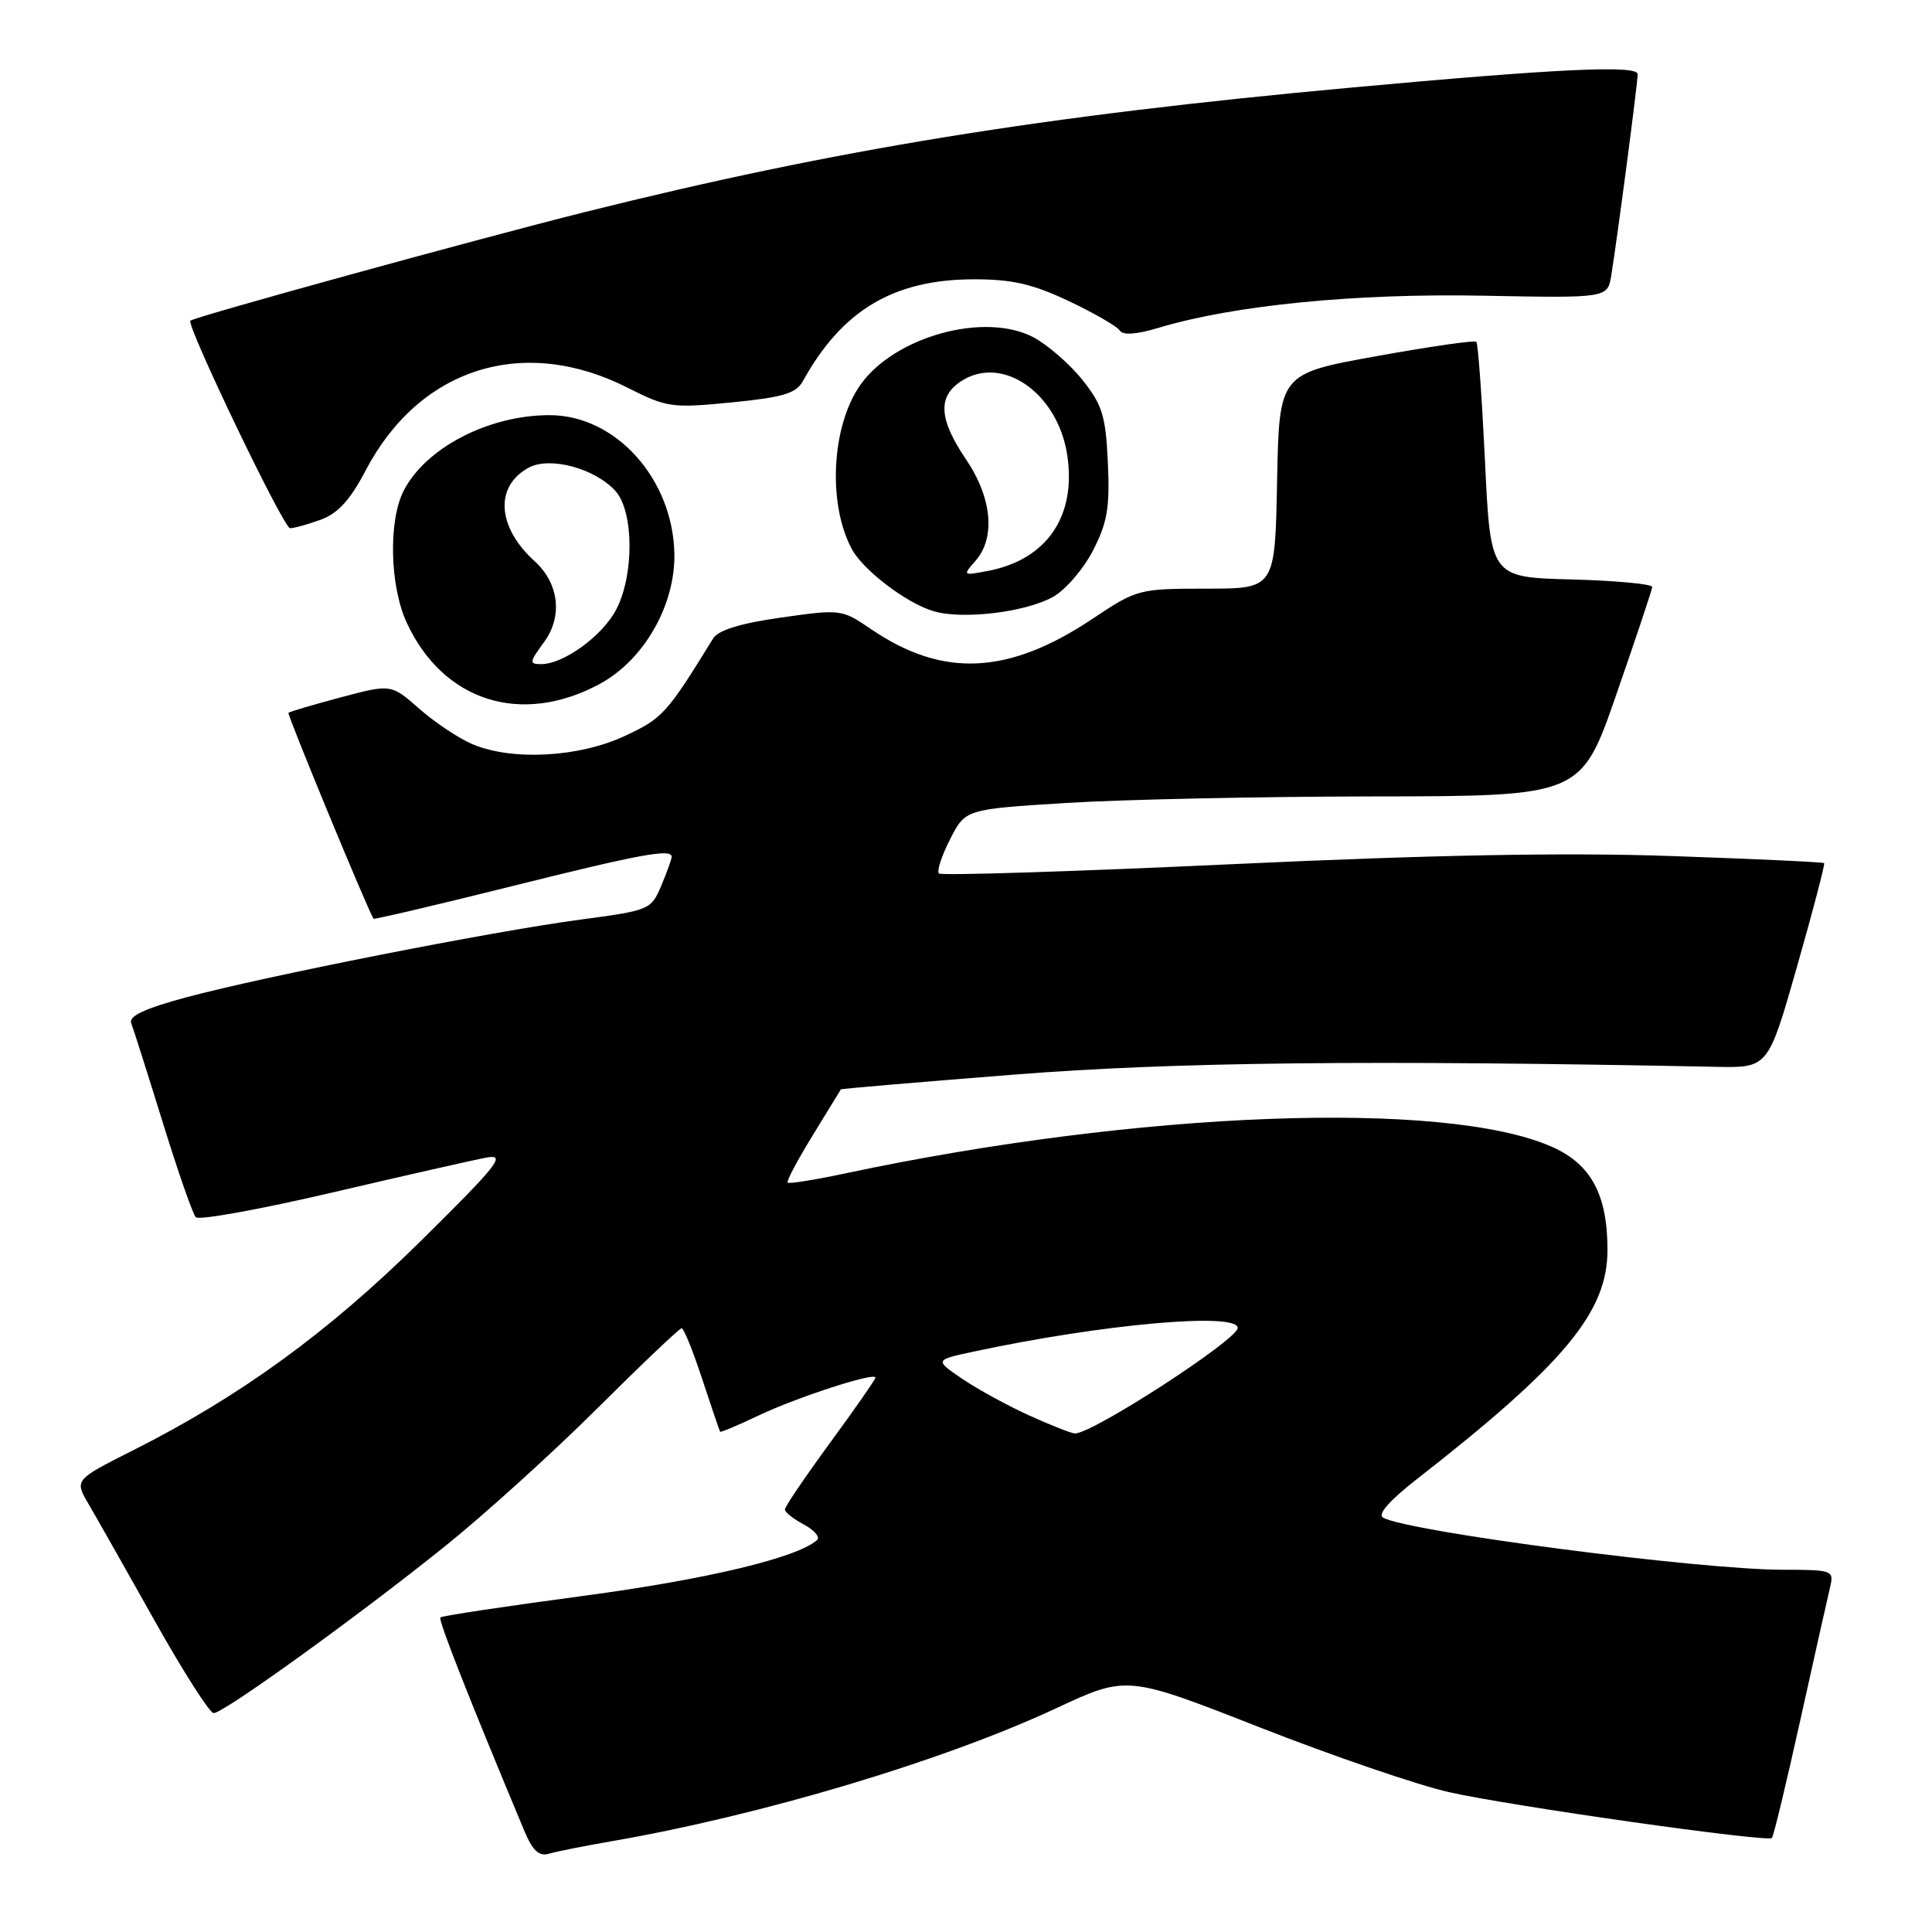<?xml version="1.0" encoding="UTF-8" standalone="no"?>
<!DOCTYPE svg PUBLIC "-//W3C//DTD SVG 1.1//EN" "http://www.w3.org/Graphics/SVG/1.1/DTD/svg11.dtd" >
<svg xmlns="http://www.w3.org/2000/svg" xmlns:xlink="http://www.w3.org/1999/xlink" version="1.1" viewBox="0 0 256 256">
 <g >
 <path fill="currentColor"
d=" M 81.00 243.98 C 100.88 240.54 124.96 233.34 139.91 226.37 C 149.32 221.98 149.32 221.98 166.91 228.88 C 176.59 232.68 187.88 236.54 192.00 237.47 C 200.22 239.32 234.19 244.14 234.79 243.54 C 235.00 243.34 236.70 236.27 238.57 227.83 C 240.44 219.40 242.21 211.49 242.51 210.25 C 243.02 208.09 242.78 208.00 236.26 208.00 C 225.23 208.00 186.80 203.00 183.27 201.10 C 182.48 200.68 184.09 198.84 187.77 195.97 C 207.28 180.74 213.00 173.87 213.00 165.63 C 213.00 158.28 210.82 154.25 205.62 151.95 C 191.46 145.69 150.98 147.21 112.10 155.46 C 108.03 156.33 104.55 156.89 104.37 156.70 C 104.19 156.52 105.68 153.70 107.69 150.44 C 109.70 147.17 111.38 144.43 111.42 144.35 C 111.46 144.26 121.85 143.38 134.50 142.38 C 155.66 140.72 181.40 140.44 227.40 141.36 C 234.29 141.50 234.29 141.50 238.12 128.06 C 240.23 120.67 241.84 114.51 241.71 114.37 C 241.57 114.23 232.46 113.81 221.48 113.43 C 207.55 112.94 189.90 113.27 163.23 114.51 C 142.18 115.49 124.71 116.04 124.41 115.74 C 124.11 115.44 124.77 113.40 125.89 111.21 C 127.92 107.23 127.92 107.23 141.21 106.40 C 148.52 105.94 166.88 105.55 182.00 105.53 C 209.50 105.50 209.50 105.50 214.18 92.00 C 216.76 84.58 218.89 78.18 218.93 77.78 C 218.97 77.39 214.16 76.94 208.25 76.78 C 197.50 76.50 197.50 76.50 196.77 61.10 C 196.36 52.63 195.85 45.51 195.62 45.29 C 195.40 45.06 189.43 45.92 182.36 47.20 C 169.50 49.52 169.50 49.52 169.22 63.76 C 168.95 78.00 168.95 78.00 159.85 78.00 C 150.91 78.00 150.65 78.07 144.80 81.97 C 133.61 89.45 124.91 89.85 115.37 83.33 C 111.56 80.73 111.37 80.71 103.50 81.83 C 98.13 82.59 95.17 83.50 94.50 84.59 C 88.31 94.63 87.81 95.18 82.74 97.54 C 76.70 100.35 67.91 100.83 62.65 98.63 C 60.84 97.87 57.66 95.76 55.59 93.94 C 51.82 90.63 51.82 90.63 45.16 92.40 C 41.50 93.38 38.38 94.30 38.22 94.45 C 38.02 94.65 48.61 120.30 49.49 121.73 C 49.57 121.86 57.70 119.95 67.57 117.49 C 84.91 113.16 89.00 112.41 89.00 113.53 C 89.00 113.82 88.39 115.54 87.63 117.33 C 86.29 120.54 86.10 120.63 76.93 121.85 C 65.27 123.40 35.10 129.35 24.69 132.15 C 19.15 133.64 17.03 134.64 17.39 135.58 C 17.67 136.32 19.55 142.22 21.56 148.71 C 23.56 155.19 25.54 160.86 25.94 161.29 C 26.35 161.72 34.51 160.24 44.09 158.00 C 53.67 155.76 62.85 153.68 64.50 153.38 C 67.11 152.91 65.96 154.36 55.76 164.43 C 43.51 176.53 31.88 184.99 17.68 192.15 C 9.86 196.09 9.86 196.09 11.74 199.30 C 12.77 201.06 16.71 208.01 20.49 214.75 C 24.27 221.49 27.79 227.00 28.31 227.00 C 29.63 227.00 47.52 214.09 59.00 204.86 C 64.22 200.66 73.29 192.45 79.15 186.61 C 85.01 180.78 90.04 176.00 90.32 176.00 C 90.61 176.00 91.83 179.04 93.05 182.75 C 94.27 186.46 95.34 189.59 95.42 189.71 C 95.51 189.82 97.81 188.85 100.54 187.55 C 105.64 185.13 116.00 181.77 116.00 182.54 C 116.00 182.78 113.30 186.66 110.00 191.16 C 106.70 195.67 104.00 199.65 104.00 200.01 C 104.00 200.37 105.13 201.27 106.52 202.01 C 107.91 202.75 108.69 203.67 108.27 204.06 C 105.68 206.40 93.68 209.27 77.39 211.45 C 67.12 212.82 58.55 214.11 58.35 214.32 C 58.04 214.63 62.07 224.88 69.46 242.56 C 70.57 245.22 71.42 246.01 72.73 245.63 C 73.70 245.34 77.42 244.60 81.00 243.98 Z  M 79.46 90.63 C 85.29 87.49 89.45 80.26 89.36 73.46 C 89.21 63.48 81.59 54.99 72.79 55.01 C 64.74 55.02 56.44 59.32 53.50 65.00 C 51.45 68.97 51.64 77.63 53.89 82.50 C 58.71 92.94 69.07 96.23 79.46 90.63 Z  M 139.50 79.11 C 141.15 78.20 143.54 75.44 144.81 72.98 C 146.73 69.26 147.07 67.28 146.80 61.32 C 146.51 55.08 146.07 53.65 143.41 50.32 C 141.73 48.22 138.81 45.69 136.93 44.69 C 130.49 41.30 118.59 44.56 114.03 50.96 C 110.19 56.35 109.63 66.71 112.86 72.73 C 114.36 75.55 120.08 79.90 123.68 80.98 C 127.50 82.13 135.83 81.14 139.50 79.11 Z  M 42.49 68.87 C 44.77 68.04 46.40 66.26 48.45 62.34 C 55.57 48.74 69.34 44.38 83.13 51.36 C 88.38 54.01 89.02 54.10 96.96 53.32 C 103.75 52.65 105.49 52.13 106.39 50.50 C 111.57 41.11 118.41 37.03 129.00 37.01 C 134.11 37.00 136.81 37.62 141.63 39.90 C 145.00 41.50 148.04 43.25 148.38 43.80 C 148.78 44.45 150.60 44.32 153.58 43.42 C 163.48 40.45 179.54 38.86 196.43 39.18 C 213.01 39.50 213.01 39.50 213.50 36.50 C 214.29 31.66 217.00 11.03 217.00 9.83 C 217.00 8.60 206.54 9.08 179.00 11.61 C 138.14 15.35 110.68 19.81 77.58 28.08 C 63.23 31.67 25.92 41.94 25.23 42.49 C 24.61 42.98 37.57 69.98 38.43 69.99 C 38.94 70.00 40.77 69.49 42.49 68.87 Z  M 136.34 187.54 C 133.50 186.25 129.52 184.07 127.50 182.70 C 123.83 180.20 123.83 180.20 129.04 179.09 C 145.99 175.45 164.00 173.84 164.00 175.96 C 164.00 177.51 144.60 190.08 142.41 189.94 C 141.91 189.91 139.18 188.83 136.34 187.54 Z  M 72.07 85.11 C 74.59 81.71 74.08 77.29 70.84 74.36 C 65.84 69.83 65.51 64.40 70.09 61.95 C 72.89 60.46 78.85 62.07 81.55 65.06 C 84.00 67.76 84.04 76.24 81.64 80.79 C 79.80 84.28 74.69 87.99 71.72 88.00 C 70.10 88.00 70.13 87.75 72.07 85.11 Z  M 129.25 74.32 C 131.94 71.28 131.45 65.96 128.02 60.90 C 124.41 55.58 124.21 52.56 127.34 50.52 C 132.80 46.93 140.19 52.08 141.42 60.34 C 142.63 68.41 138.71 74.14 130.95 75.64 C 127.57 76.29 127.54 76.26 129.25 74.32 Z "/>
</g>
</svg>